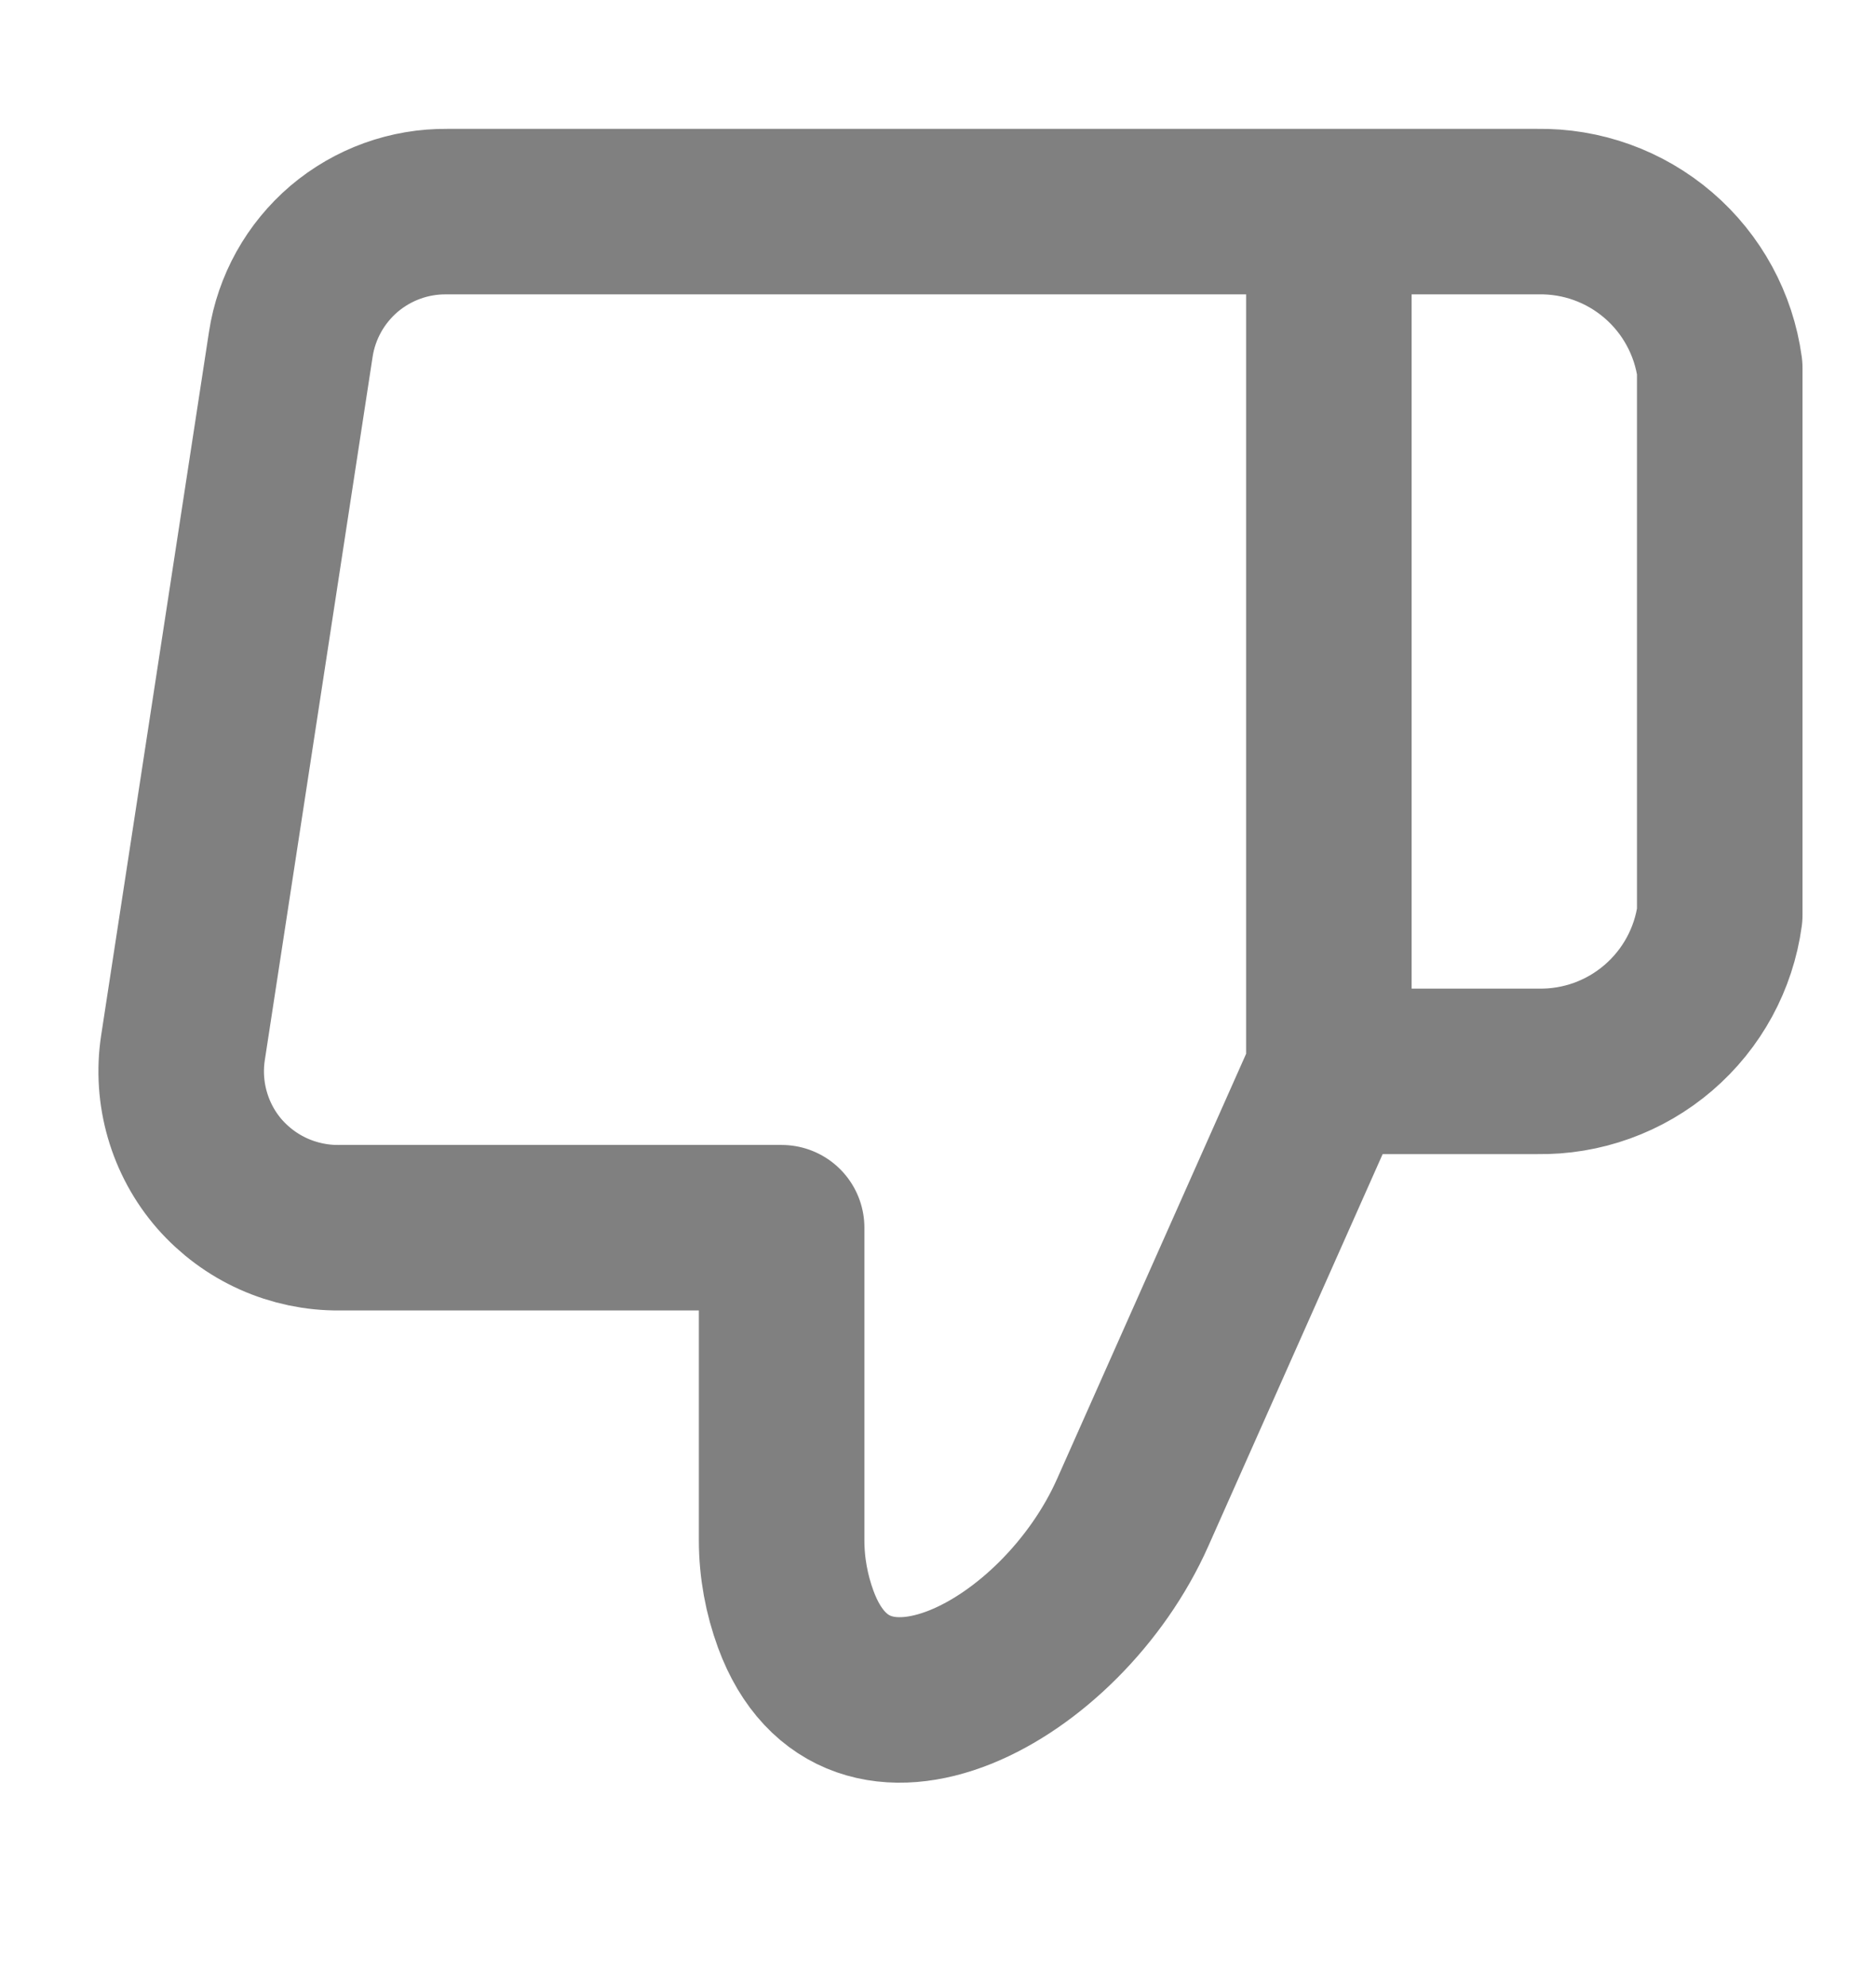 <svg width="17" height="18" viewBox="0 0 17 18" fill="none" xmlns="http://www.w3.org/2000/svg">
<path d="M12.042 9.71L10.264 13.709C9.622 15.154 7.757 16.16 7.211 14.676C7.129 14.452 7.083 14.21 7.083 13.96V11.127H3.074C2.869 11.129 2.666 11.086 2.478 11.002C2.291 10.918 2.124 10.794 1.989 10.64C1.854 10.485 1.755 10.302 1.698 10.105C1.641 9.908 1.627 9.7 1.658 9.497L2.635 3.122C2.686 2.785 2.858 2.477 3.118 2.255C3.379 2.034 3.71 1.914 4.052 1.918H12.042M12.042 9.71V1.918M12.042 9.71H13.933C14.334 9.717 14.723 9.577 15.028 9.315C15.332 9.054 15.53 8.691 15.584 8.293V3.335C15.53 2.938 15.332 2.574 15.028 2.313C14.723 2.051 14.334 1.911 13.933 1.918H12.042" stroke="#808080" stroke-width="1.5" stroke-linecap="round" stroke-linejoin="round"/>
</svg>
